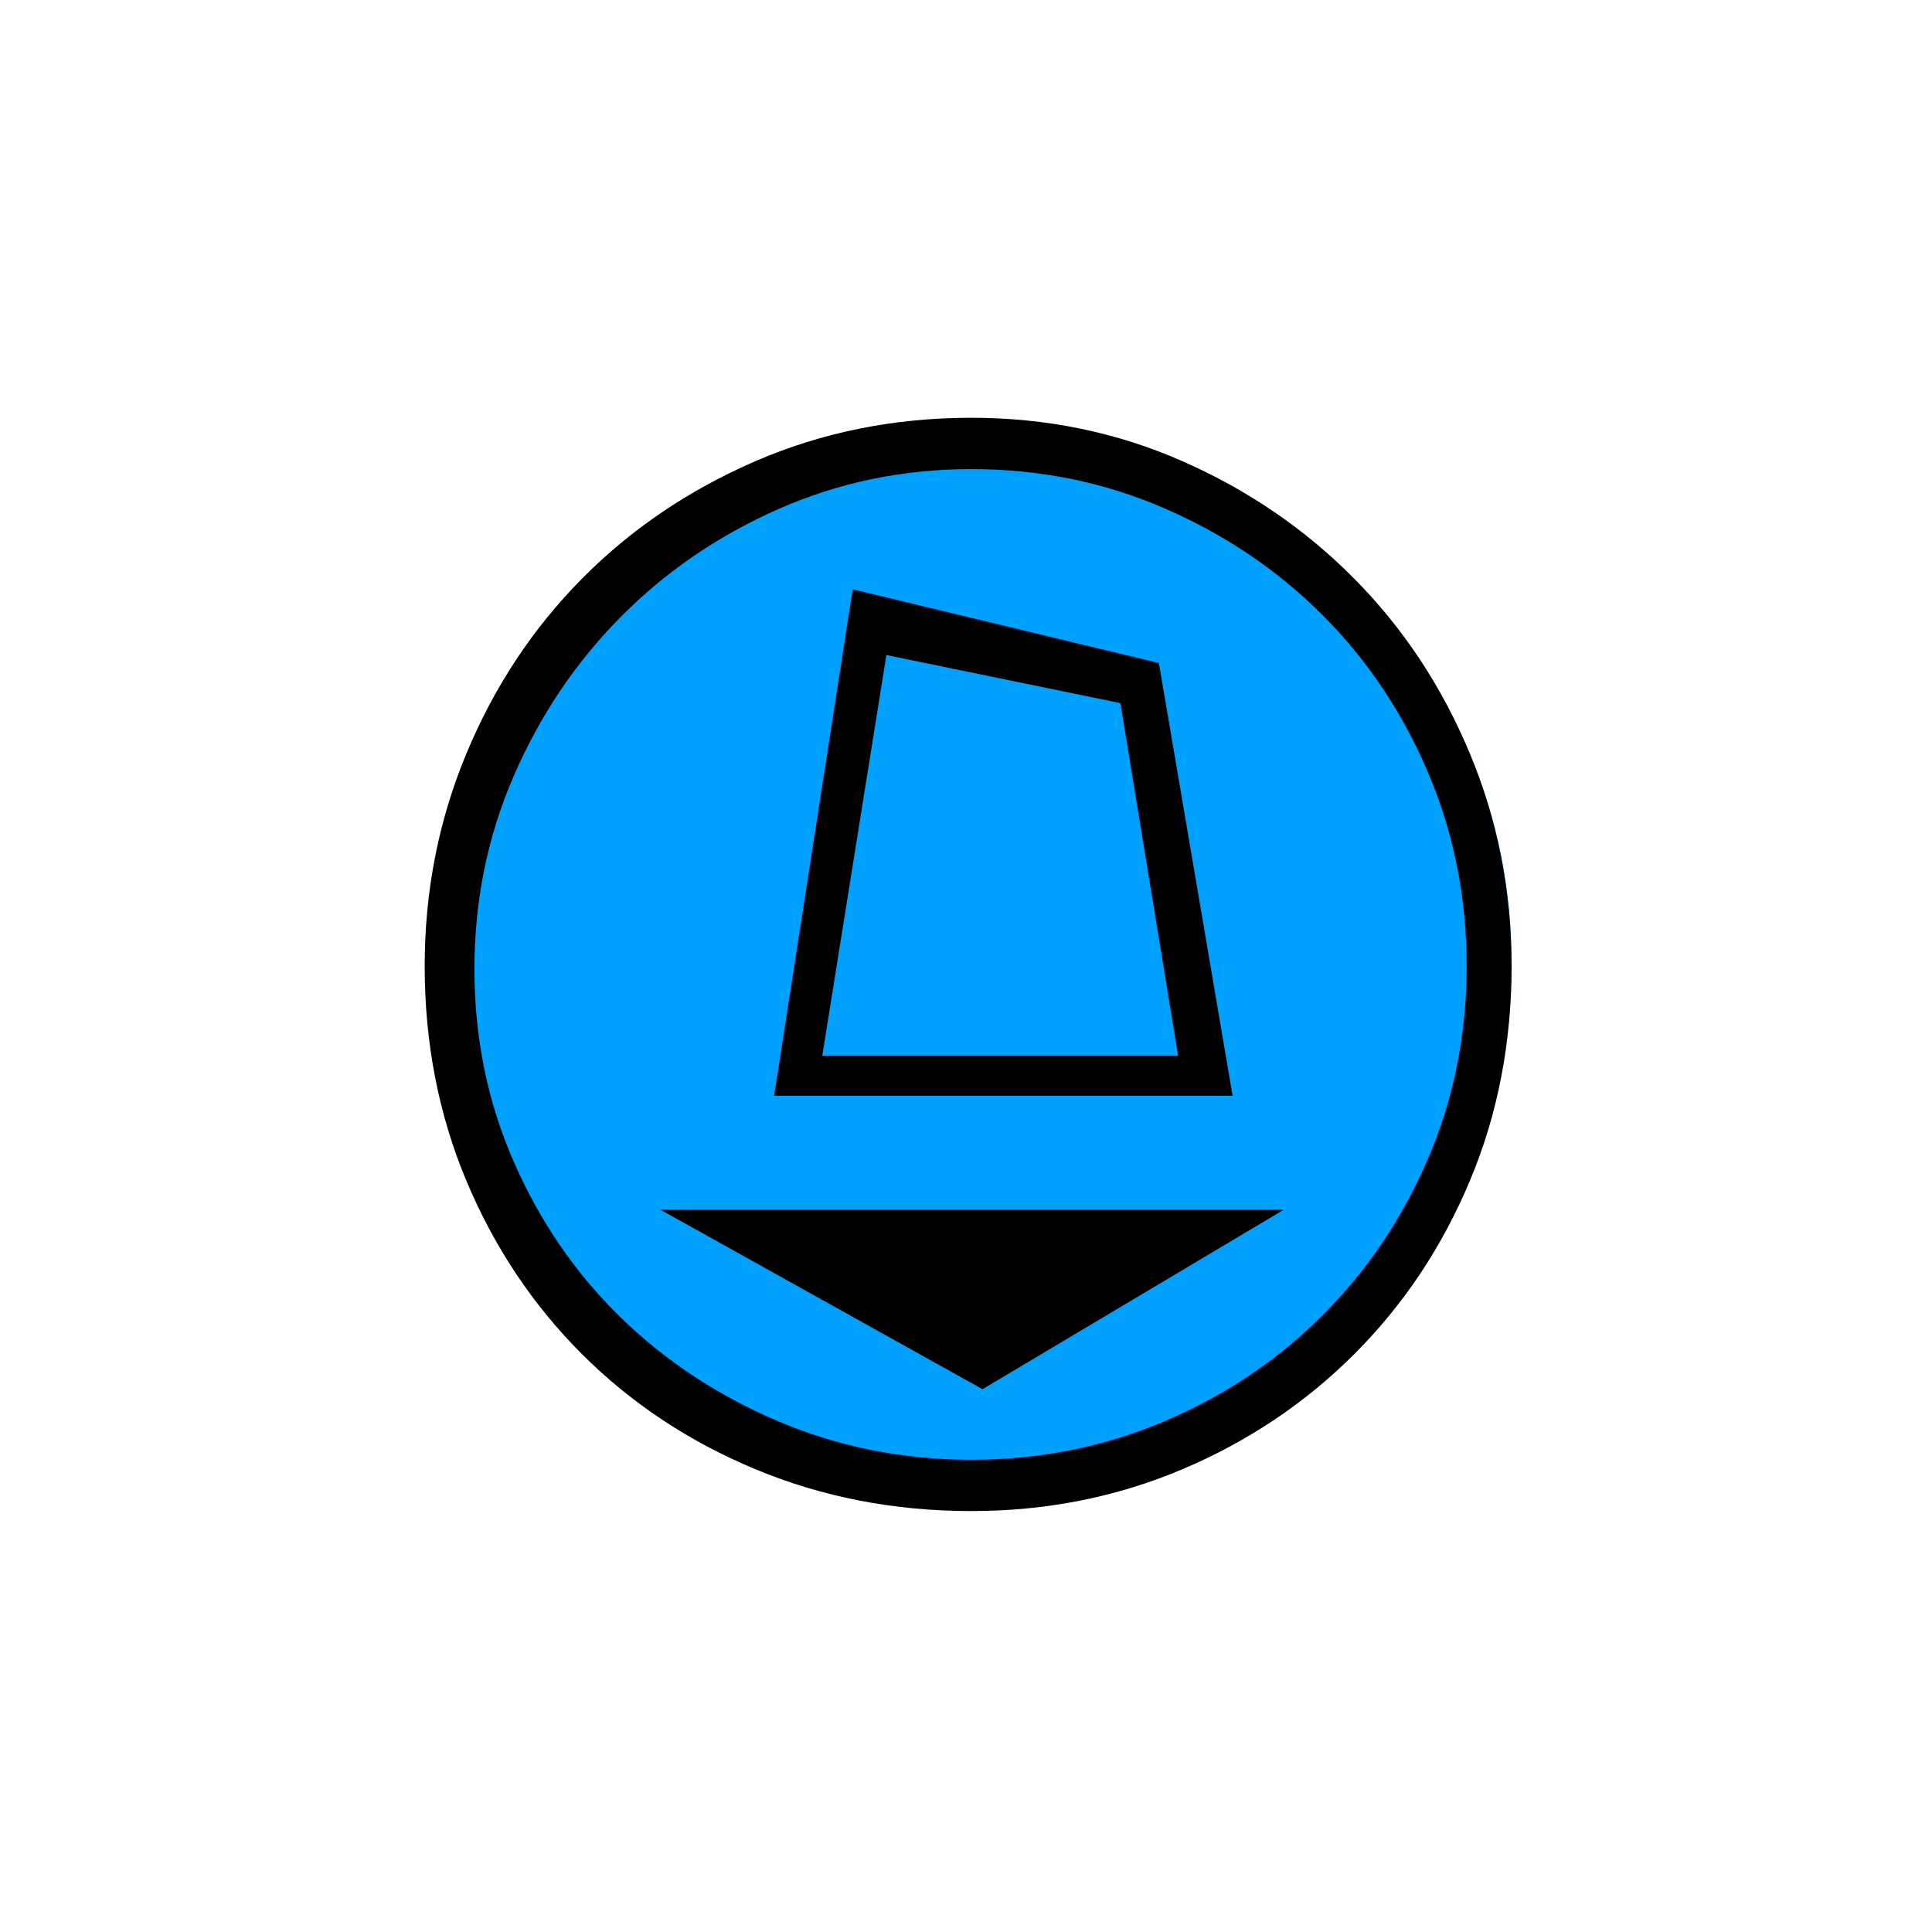<?xml version="1.0" encoding="UTF-8" standalone="no"?>
<!--
  #%L
  xplan-workspaces - Modul zur Gruppierung aller Workspaces
  %%
  Copyright (C) 2008 - 2022 lat/lon GmbH, info@lat-lon.de, www.lat-lon.de
  %%
  This program is free software: you can redistribute it and/or modify
  it under the terms of the GNU Affero General Public License as published by
  the Free Software Foundation, either version 3 of the License, or
  (at your option) any later version.
  
  This program is distributed in the hope that it will be useful,
  but WITHOUT ANY WARRANTY; without even the implied warranty of
  MERCHANTABILITY or FITNESS FOR A PARTICULAR PURPOSE.  See the
  GNU General Public License for more details.
  
  You should have received a copy of the GNU Affero General Public License
  along with this program.  If not, see <http://www.gnu.org/licenses/>.
  #L%
  -->

<!-- Created with Inkscape (http://www.inkscape.org/) -->

<svg
   xmlns:svg="http://www.w3.org/2000/svg"
   xmlns="http://www.w3.org/2000/svg"
   version="1.1"
   width="177.165"
   height="177.165"
   viewBox="0 0 50 50"
   id="svg2"
   xml:space="preserve"><defs
   id="defs11" />
 

     
   
   <path   
   d="M39.119 24.959c0,1.921 -0.366,3.727 -1.097,5.419 -0.731,1.692 -1.728,3.168 -2.989,4.43 -1.262,1.262 -2.745,2.258 -4.451,2.989 -1.706,0.731 -3.534,1.097 -5.484,1.097 -1.95,0 -3.771,-0.358 -5.462,-1.075 -1.692,-0.717 -3.175,-1.699 -4.451,-2.946 -1.276,-1.247 -2.28,-2.71 -3.011,-4.387 -0.731,-1.677 -1.097,-3.491 -1.097,-5.441 0,-1.95 0.365,-3.785 1.097,-5.505 0.731,-1.72 1.735,-3.219 3.011,-4.494 1.276,-1.276 2.76,-2.28 4.451,-3.011 1.692,-0.731 3.512,-1.097 5.462,-1.097 1.95,0 3.777,0.365 5.484,1.097 1.706,0.731 3.19,1.728 4.451,2.989 1.262,1.262 2.258,2.745 2.989,4.452 0.731,1.706 1.097,3.534 1.097,5.484z"  
   id="path3605"
   style="fill:#00A0FF;fill-opacity:1;fill-rule:nonzero;stroke:none" />
   
   
   <path   
   d="M39.119 25c0,1.991 -0.359,3.844 -1.079,5.559 -0.719,1.715 -1.715,3.208 -2.987,4.481 -1.272,1.272 -2.759,2.268 -4.46,2.987 -1.701,0.719 -3.519,1.079 -5.455,1.079 -1.991,0 -3.851,-0.36 -5.58,-1.079 -1.729,-0.719 -3.229,-1.715 -4.501,-2.987 -1.272,-1.272 -2.268,-2.766 -2.987,-4.481 -0.719,-1.715 -1.079,-3.568 -1.079,-5.559 0,-1.936 0.36,-3.768 1.079,-5.497 0.719,-1.729 1.715,-3.236 2.987,-4.522 1.272,-1.286 2.773,-2.303 4.501,-3.049 1.729,-0.747 3.589,-1.12 5.58,-1.12 1.936,0 3.755,0.373 5.455,1.12 1.701,0.747 3.188,1.763 4.46,3.049 1.272,1.286 2.268,2.793 2.987,4.522 0.719,1.729 1.079,3.561 1.079,5.497zm-1.162 0c0,-1.77 -0.332,-3.437 -0.996,-4.999 -0.664,-1.563 -1.577,-2.925 -2.738,-4.086 -1.162,-1.162 -2.524,-2.081 -4.086,-2.759 -1.563,-0.678 -3.229,-1.016 -4.999,-1.016 -1.77,0 -3.436,0.346 -4.999,1.037 -1.563,0.691 -2.925,1.625 -4.086,2.8 -1.162,1.175 -2.081,2.545 -2.759,4.107 -0.678,1.563 -1.016,3.229 -1.016,4.999 0,1.77 0.339,3.43 1.016,4.978 0.678,1.549 1.597,2.89 2.759,4.024 1.162,1.134 2.524,2.033 4.086,2.697 1.563,0.664 3.229,0.996 4.999,0.996 1.77,0 3.437,-0.332 4.999,-0.996 1.563,-0.664 2.925,-1.577 4.086,-2.738 1.162,-1.162 2.074,-2.517 2.738,-4.066 0.664,-1.549 0.996,-3.208 0.996,-4.978zm-15.889 -9.749l7.924 1.908 1.908 11.201 -11.865 0 2.033 -13.11zm0.871 1.701l-1.659 10.372 9.21 0 -1.494 -9.127 -6.057 -1.245zm-5.85 14.354l16.138 0 -7.8 4.646 -8.339 -4.646z"  
   id="path3605"
   style="fill:#000000;fill-opacity:1;fill-rule:nonzero;stroke:none" />
    
   
   
   </svg>
